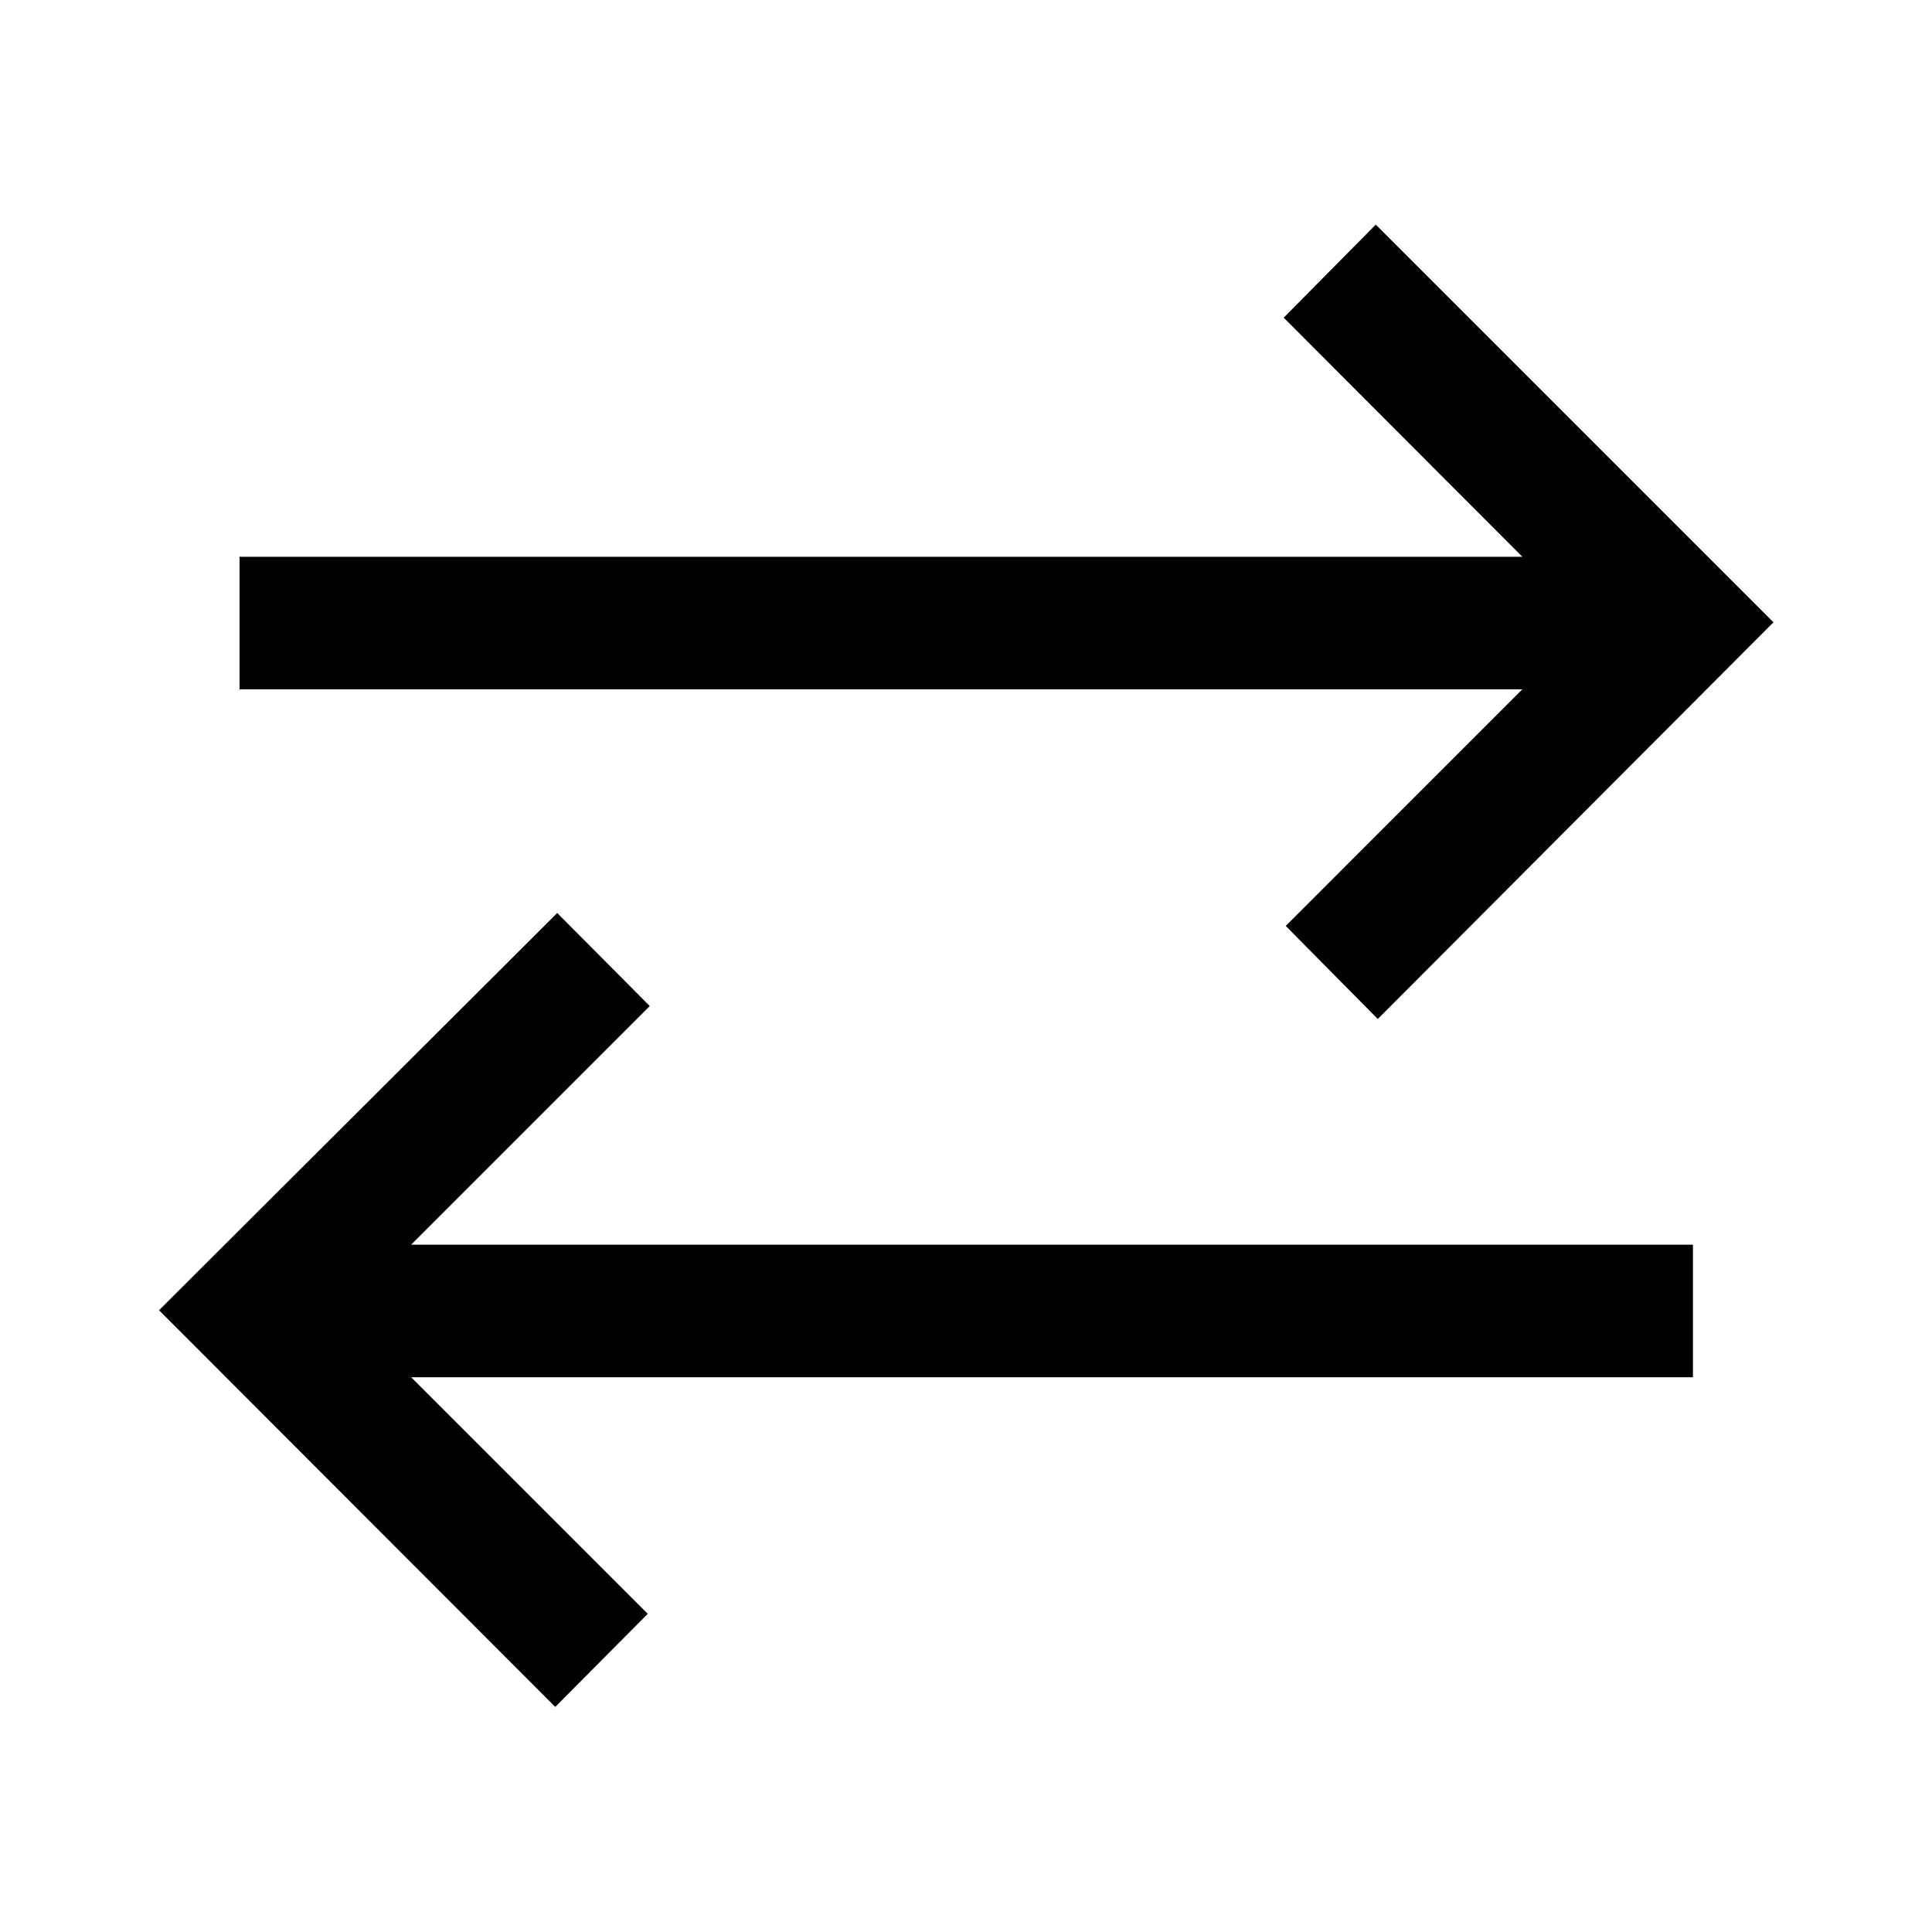 <svg xmlns="http://www.w3.org/2000/svg" height="48" viewBox="0 -960 960 960" width="48"><path d="M275.89-111.85 79.02-308.96l197.87-197.37 45.98 46.24L204.3-341.52h636.92v65.87H204.3l117.57 117.56-45.98 46.24Zm408.72-341.82-45.74-46.24 117.56-117.57H119.02v-65.87h637.41l-118.56-118.8 45.74-46.24 197.61 197.61-196.61 197.11Z"/></svg>
